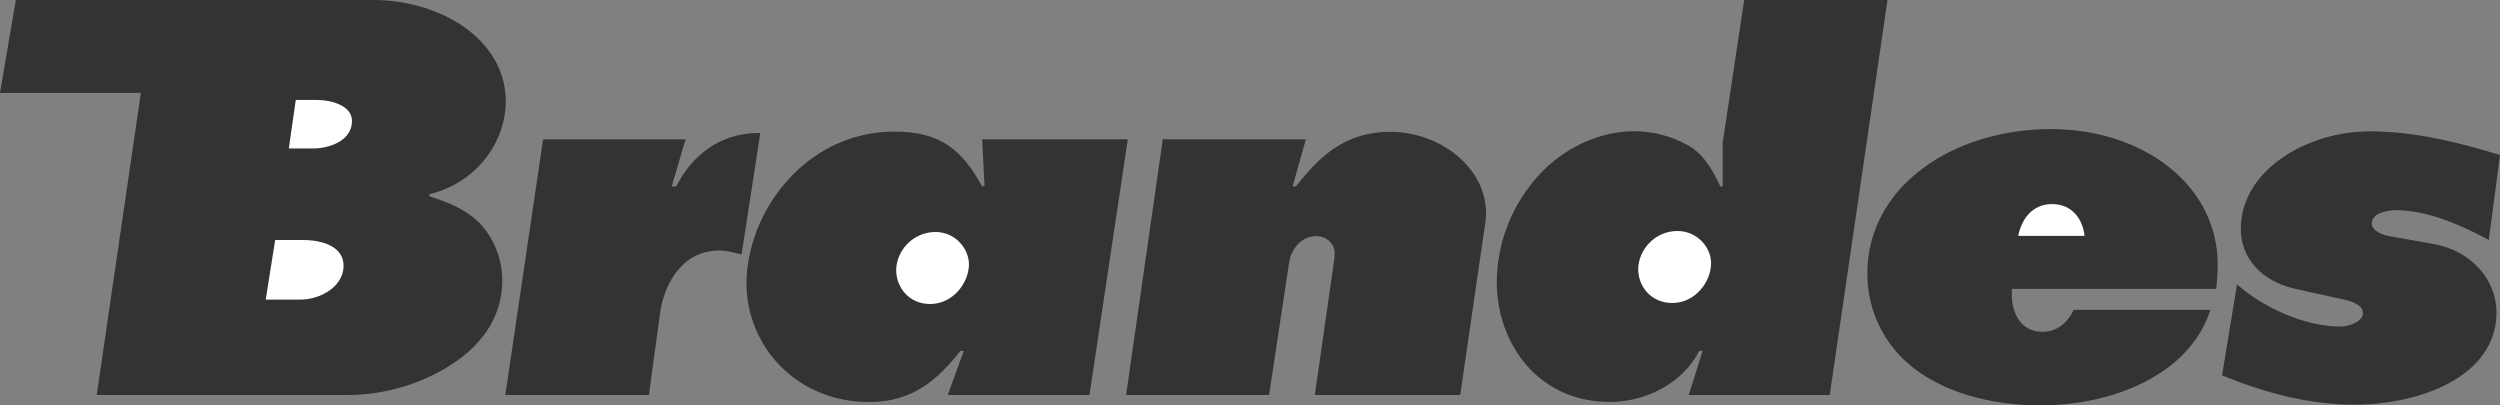 <svg width="148" height="24" viewBox="0 0 148 24" fill="none" xmlns="http://www.w3.org/2000/svg">
<rect x="0" y="0" width="148" height="24" fill="#808080" stroke="none"/>
<path fill-rule="evenodd" clip-rule="evenodd" d="M0.937 0H22.084C26.089 0 29.941 2.335 29.941 6.004C29.941 8.427 28.178 10.851 25.41 11.496L25.427 11.622C26.605 12 27.722 12.453 28.513 13.343C29.338 14.277 29.734 15.462 29.734 16.625C29.734 18.53 28.755 20.154 27.052 21.361C25.247 22.629 22.926 23.385 20.596 23.385H5.726L8.339 5.5H0L0.937 0V0ZM32.15 8.249H40.583L39.766 11.036H40.032C40.935 9.257 42.568 7.871 44.931 7.871H45.009L43.901 15.068C43.479 14.956 43.014 14.83 42.568 14.83C40.342 14.83 39.292 16.906 39.077 18.529L38.415 23.383H29.915L32.15 8.249ZM58.145 8.249H66.766L64.497 23.384H56.107L57.053 20.782L56.864 20.768C55.505 22.473 54.044 23.8 51.465 23.8C47.055 23.8 44.193 20.391 44.193 16.789C44.193 12.6 47.649 7.79 52.962 7.79C55.755 7.79 57.01 8.969 58.145 11.037L58.282 10.992L58.145 8.249V8.249ZM68.838 8.249H77.306L76.523 11.036H76.721C78.105 9.264 79.627 7.805 82.292 7.805C85.308 7.805 87.974 9.969 87.974 12.6C87.974 12.77 87.966 12.949 87.939 13.126L86.444 23.384H77.838L78.965 15.527C78.989 15.349 79.015 15.172 79.015 14.993C79.015 14.461 78.56 13.979 77.923 13.979C76.986 13.979 76.427 14.817 76.316 15.527L75.13 23.384H66.664L68.838 8.249ZM122.762 18.345H130.859C129.622 22.169 125.116 24 120.767 24C117.905 24 114.827 23.237 112.816 21.392C111.293 19.99 110.546 18.1 110.546 16.188C110.546 11 115.67 7.642 121.403 7.642C126.819 7.642 131.289 10.903 131.289 15.684C131.289 16.159 131.245 16.625 131.204 17.099H119.1V17.454C119.1 18.434 119.555 19.642 120.914 19.642C121.842 19.642 122.443 19.027 122.762 18.345V18.345ZM103.256 0H111.74L108.32 23.385H99.973L100.798 20.768H100.593C99.706 22.57 97.566 23.793 95.296 23.793C90.904 23.793 88.609 20.139 88.609 16.737C88.609 14.416 89.485 12.097 91.179 10.281C92.513 8.858 94.566 7.768 96.741 7.768C97.892 7.768 99.018 8.079 99.973 8.628C100.919 9.169 101.426 10.17 101.847 11.037H101.985V8.427L103.256 0V0ZM148 9.176L147.337 14.209C145.798 13.371 143.735 12.444 141.853 12.444C141.311 12.444 140.409 12.622 140.409 13.229C140.409 13.667 141.028 13.903 141.448 13.979L144.07 14.446C146.296 14.838 147.792 16.558 147.792 18.493C147.792 22.325 143.201 23.956 139.385 23.956C136.626 23.956 134.013 23.229 131.546 22.222L132.431 16.833C133.919 18.16 136.385 19.331 138.56 19.331C139.067 19.331 139.918 19.042 139.884 18.493C139.849 18.049 139.221 17.833 138.801 17.744L135.912 17.107C133.919 16.669 132.656 15.32 132.656 13.548C132.656 10.087 136.559 7.775 140.288 7.775C142.944 7.775 145.515 8.419 148 9.176V9.176Z" fill="#333333"/>
<path fill-rule="evenodd" clip-rule="evenodd" d="M17.511 5.915L17.098 8.79H18.499C19.617 8.79 20.838 8.272 20.838 7.16C20.838 6.248 19.617 5.915 18.74 5.915H17.511ZM16.29 14.209L15.731 17.737H17.752C19.041 17.737 20.339 16.922 20.339 15.736C20.339 14.579 19.067 14.209 17.933 14.209H16.29ZM57.362 15.647C57.362 14.713 56.546 13.734 55.384 13.734C54.01 13.734 53.055 14.89 53.055 15.994C53.055 16.995 53.794 17.997 55.066 17.997C56.425 17.997 57.362 16.729 57.362 15.647ZM119.478 13.964H123.406C123.302 13.039 122.728 12.082 121.48 12.082C120.251 12.082 119.659 13.053 119.478 13.964ZM101.297 15.58C101.297 14.638 100.472 13.675 99.303 13.675C97.928 13.675 96.982 14.846 96.982 15.935C96.982 16.944 97.73 17.937 99.002 17.937C100.369 17.937 101.297 16.67 101.297 15.58Z" fill="white"/>
</svg>
